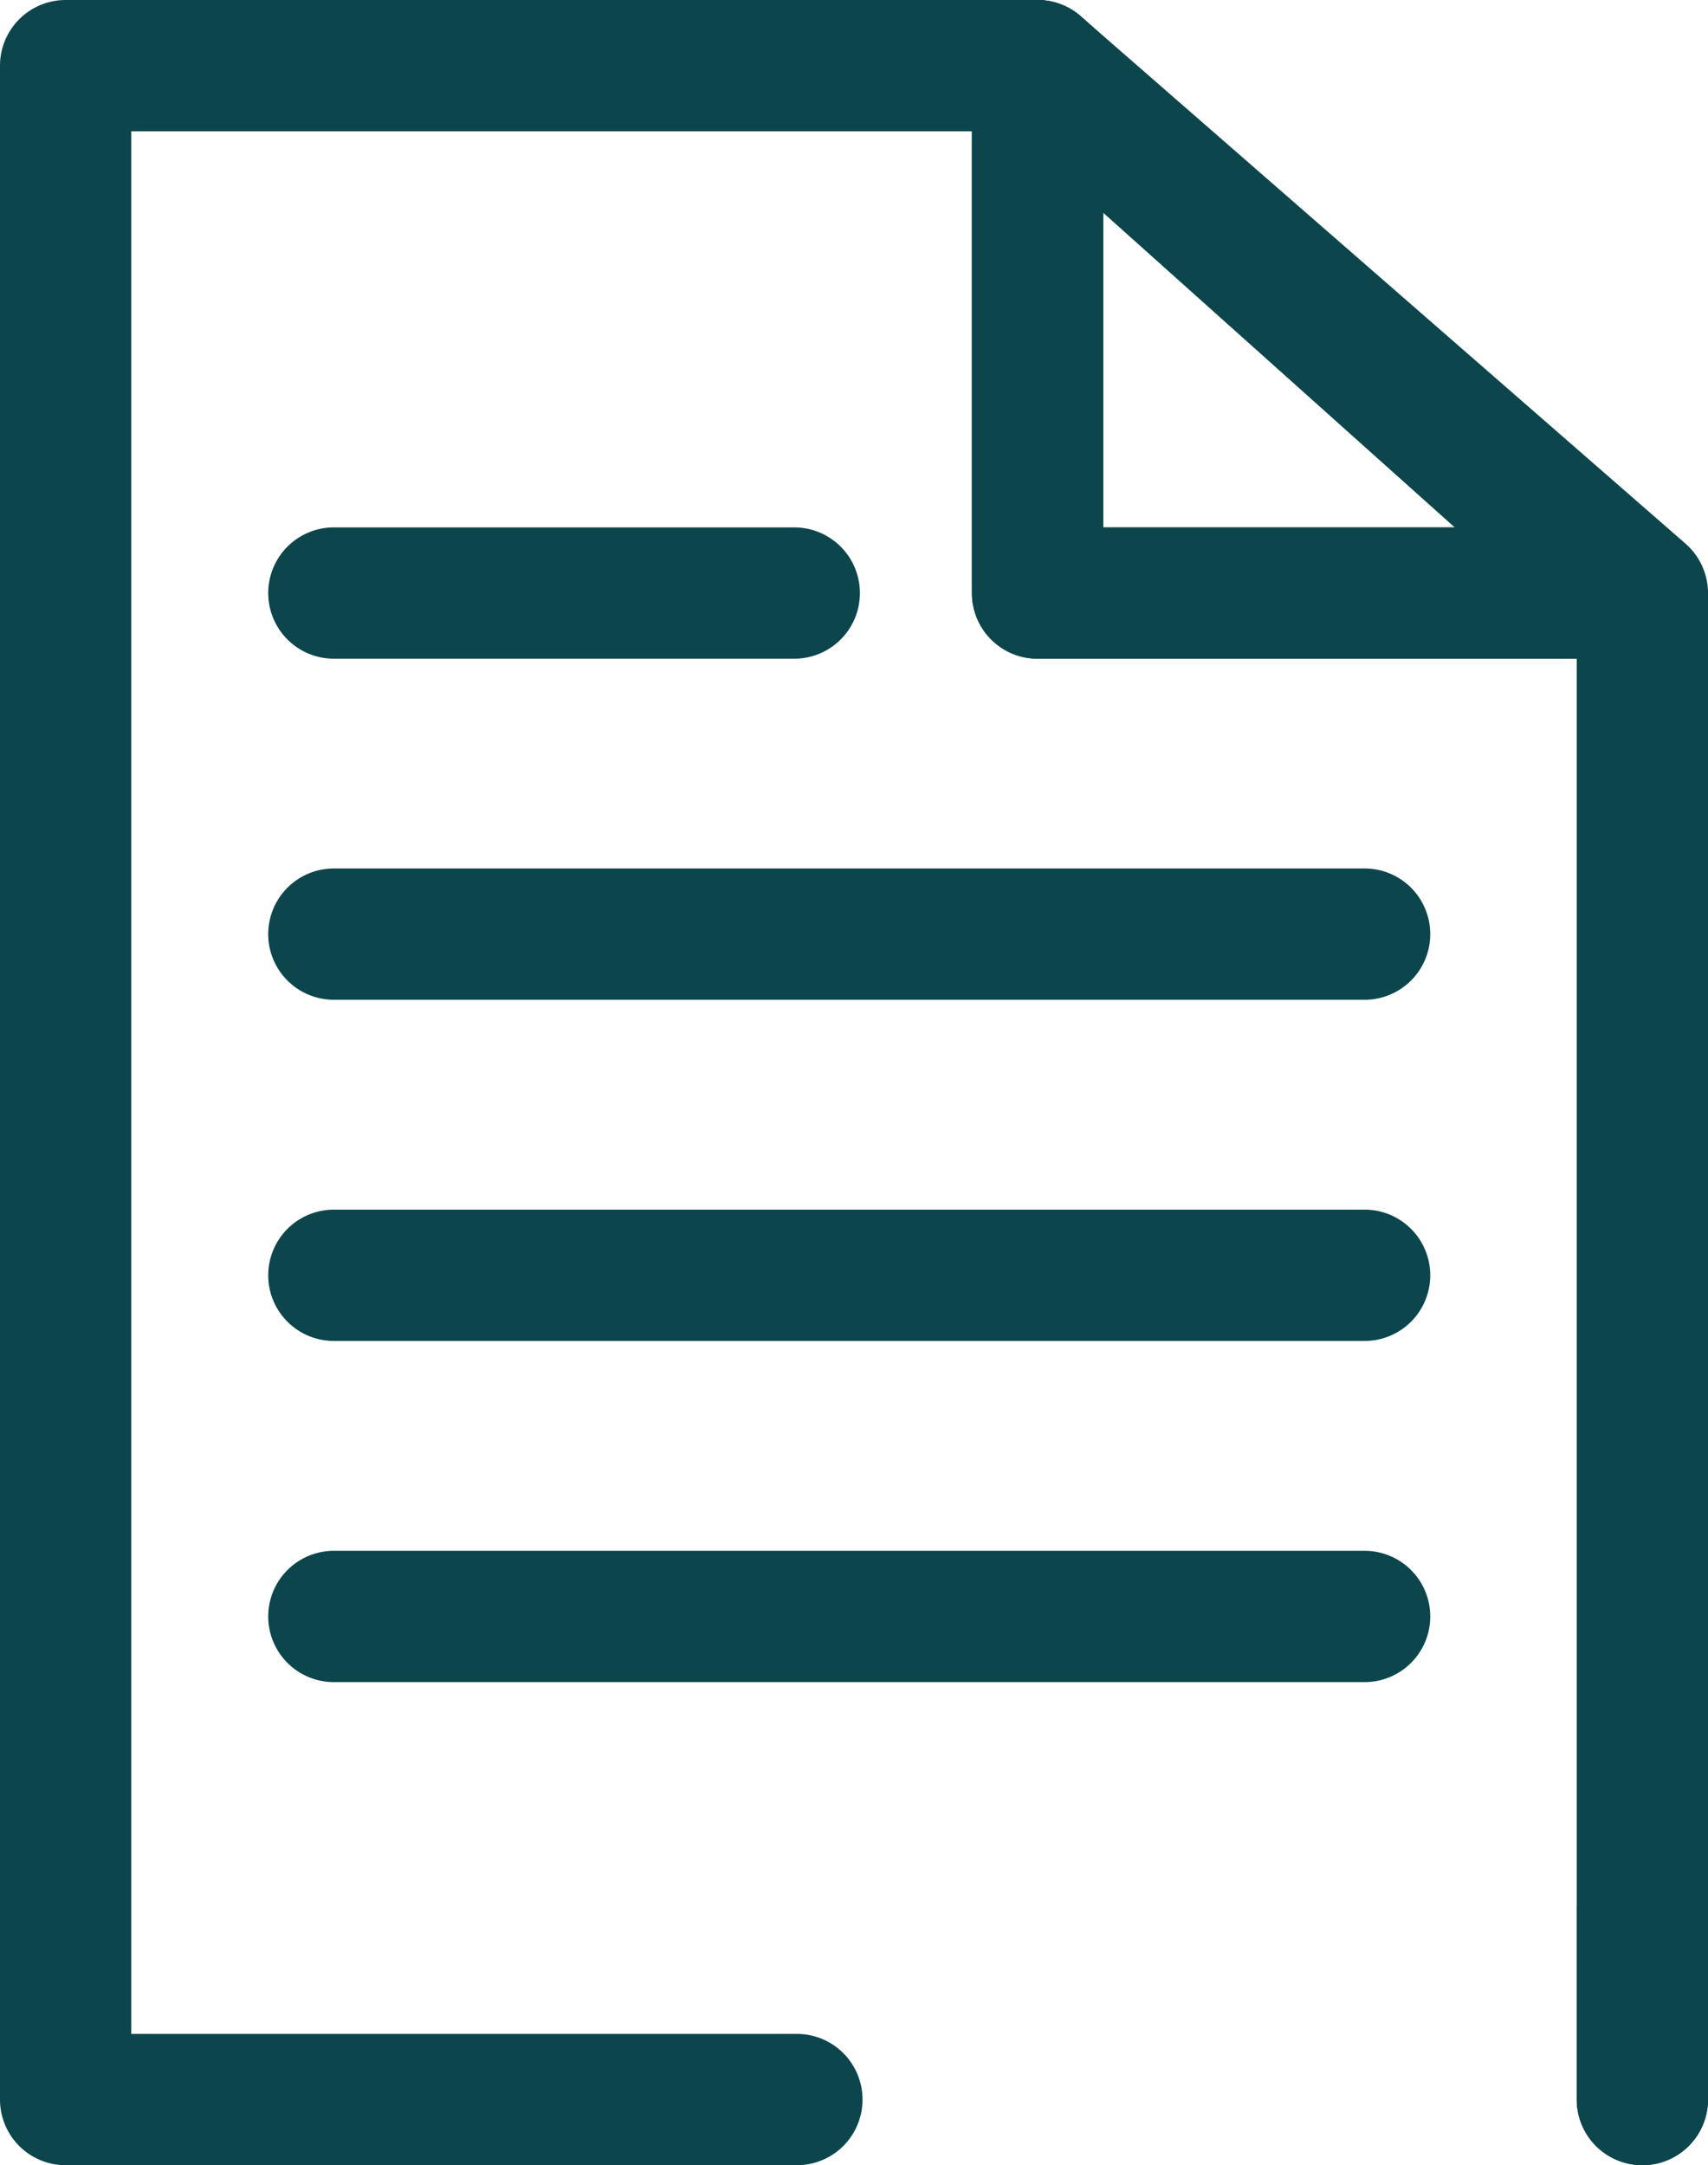 <svg xmlns="http://www.w3.org/2000/svg" viewBox="0 0 156.14 197.88"><defs><style>.cls-1{fill:#0c464c;}</style></defs><title>Asset 8</title><g id="Layer_2" data-name="Layer 2"><g id="Layer_1-2" data-name="Layer 1"><path class="cls-1" d="M148.66,60.2H94.85a6,6,0,0,1-6-6V6a6,6,0,0,1,10-4.47l53.81,48.2a6,6,0,0,1-4,10.47Zm-47.81-12H133L100.85,19.43Z"/><path class="cls-1" d="M150.14,197.88a6,6,0,0,1-6-6V56.93L92.6,12H12V185.88H72.85a6,6,0,1,1,0,12H6a6,6,0,0,1-6-6V6A6,6,0,0,1,6,0H94.85a6,6,0,0,1,3.94,1.48l55.29,48.2a6,6,0,0,1,2.06,4.52V191.88A6,6,0,0,1,150.14,197.88Z"/><path class="cls-1" d="M148.66,60.2H94.85a6,6,0,0,1-6-6V6a6,6,0,0,1,10-4.47l53.81,48.2a6,6,0,0,1-4,10.47Zm-47.81-12H133L100.85,19.43Z"/><path class="cls-1" d="M72.61,60.2H30.52a6,6,0,1,1,0-12H72.61a6,6,0,0,1,0,12Z"/><path class="cls-1" d="M124.75,91.37H30.52a6,6,0,1,1,0-12h94.23a6,6,0,0,1,0,12Z"/><path class="cls-1" d="M124.75,122.55H30.52a6,6,0,1,1,0-12h94.23a6,6,0,0,1,0,12Z"/><path class="cls-1" d="M124.75,153.73H30.52a6,6,0,0,1,0-12h94.23a6,6,0,1,1,0,12Z"/><path class="cls-1" d="M150.14,197.88a6,6,0,0,1-6-6V174.36a6,6,0,0,1,12,0v17.52A6,6,0,0,1,150.14,197.88Z"/></g></g></svg>